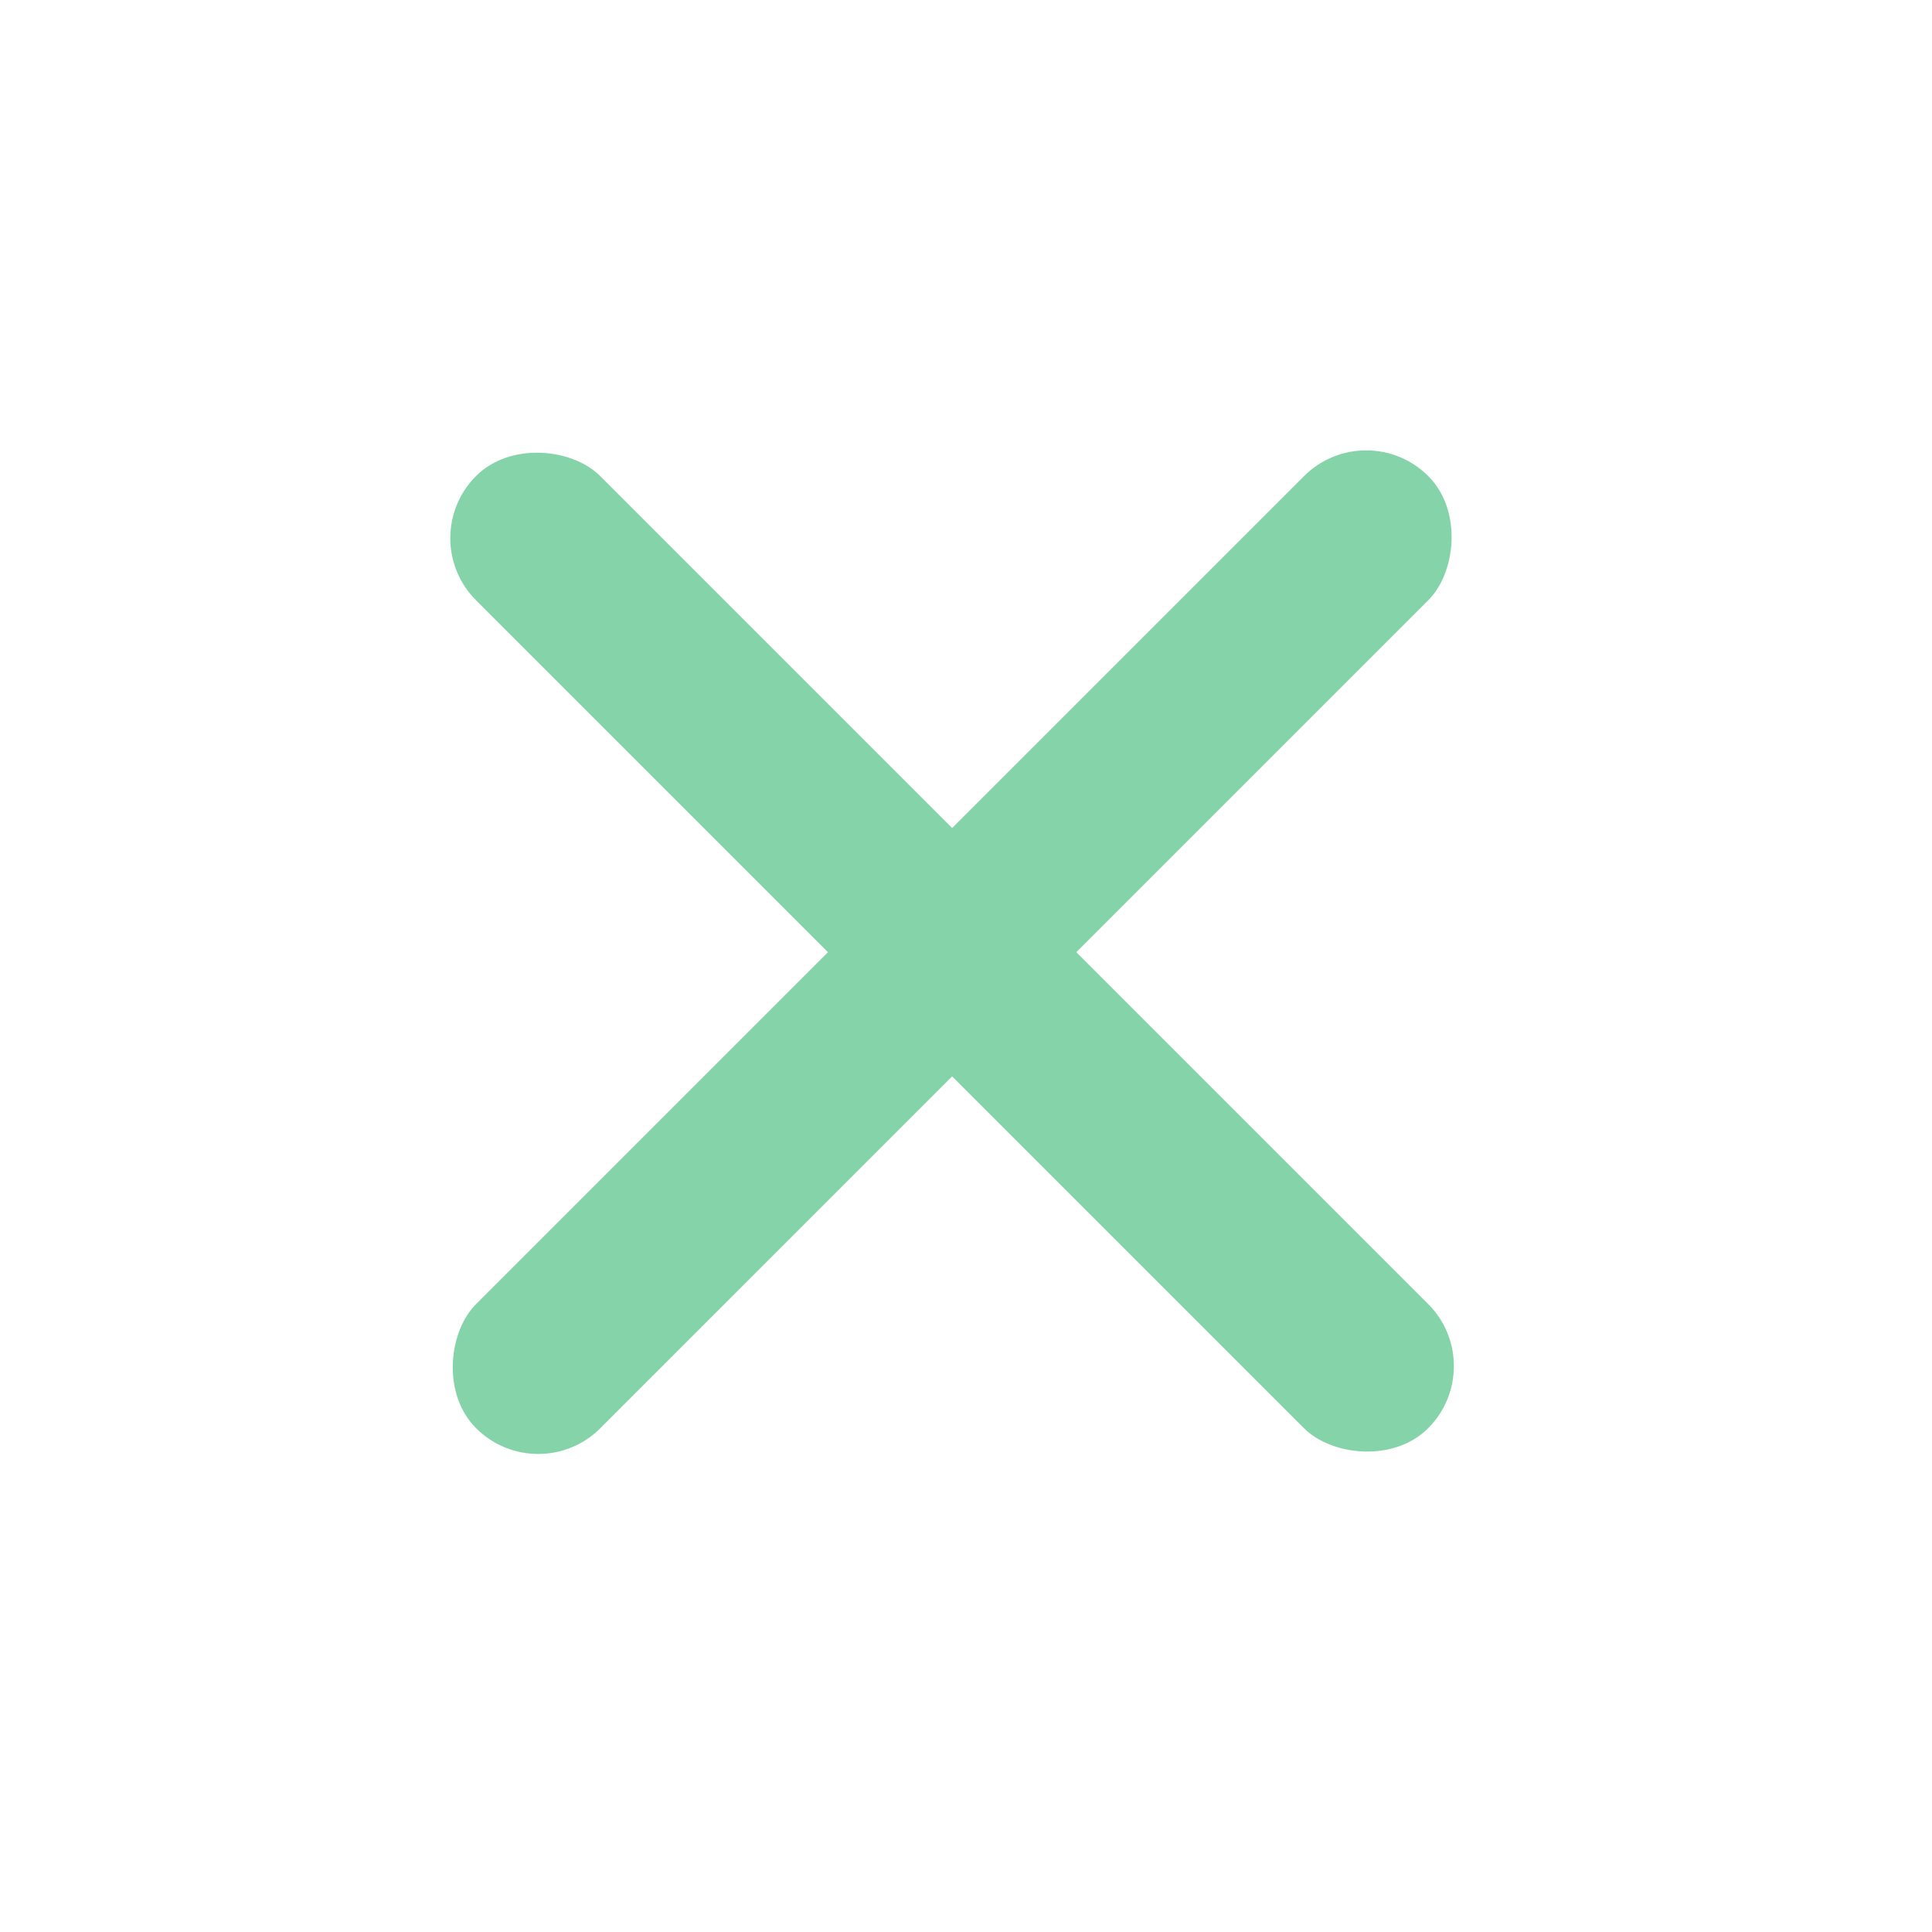 <svg width="33" height="33" viewBox="0 0 33 33" fill="none" xmlns="http://www.w3.org/2000/svg">
<rect x="7.07" y="9.192" width="3" height="23" rx="1.5" transform="rotate(-45 7.07 9.192)" fill="#85D4A9"/>
<rect x="9.193" y="25.456" width="3" height="23" rx="1.5" transform="rotate(-135 9.193 25.456)" fill="#85D4A9"/>
</svg>
